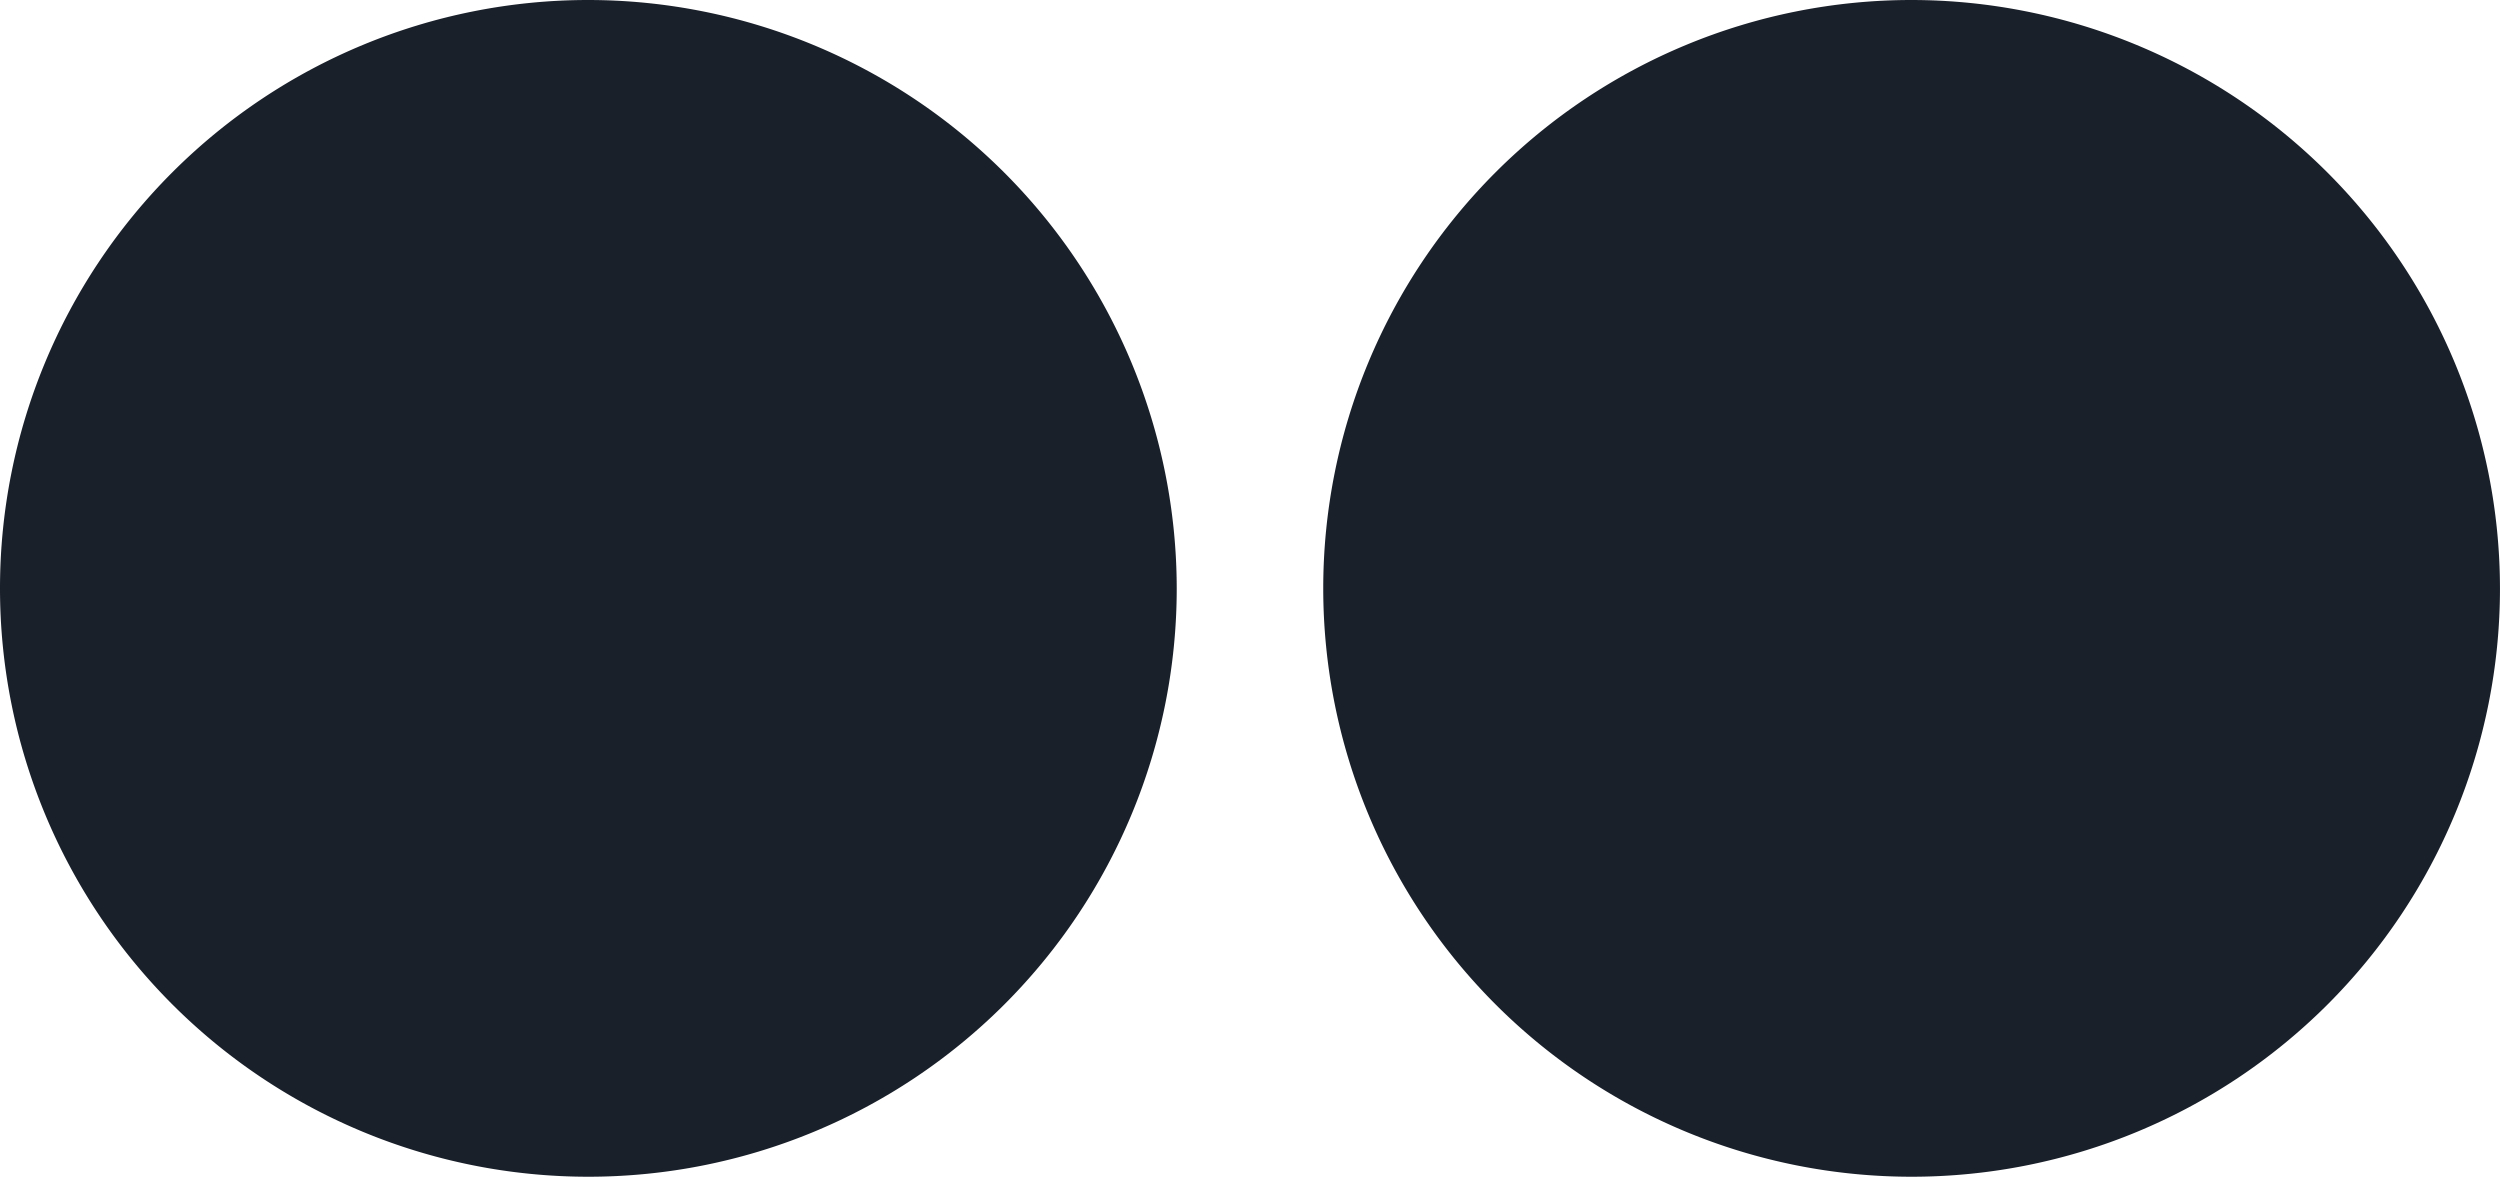 <svg xmlns="http://www.w3.org/2000/svg" width="88.049" height="41.445" viewBox="0 0 88.049 41.445"><g transform="translate(0 -135.5)"><g data-name="Group 2607" transform="translate(0 135.5)"><g data-name="Group 2606"><path data-name="Path 5573" d="M20.722,135.5a20.722,20.722,0,1,0,20.722,20.722A20.746,20.746,0,0,0,20.722,135.5Z" transform="translate(0 -135.5)" fill="#1a202a"/></g></g><g data-name="Group 2609" transform="translate(46.604 135.5)"><g data-name="Group 2608"><path data-name="Path 5574" d="M291.722,135.5a20.722,20.722,0,1,0,20.722,20.722A20.746,20.746,0,0,0,291.722,135.5Z" transform="translate(-271 -135.5)" fill="#1a202a"/></g></g></g></svg>